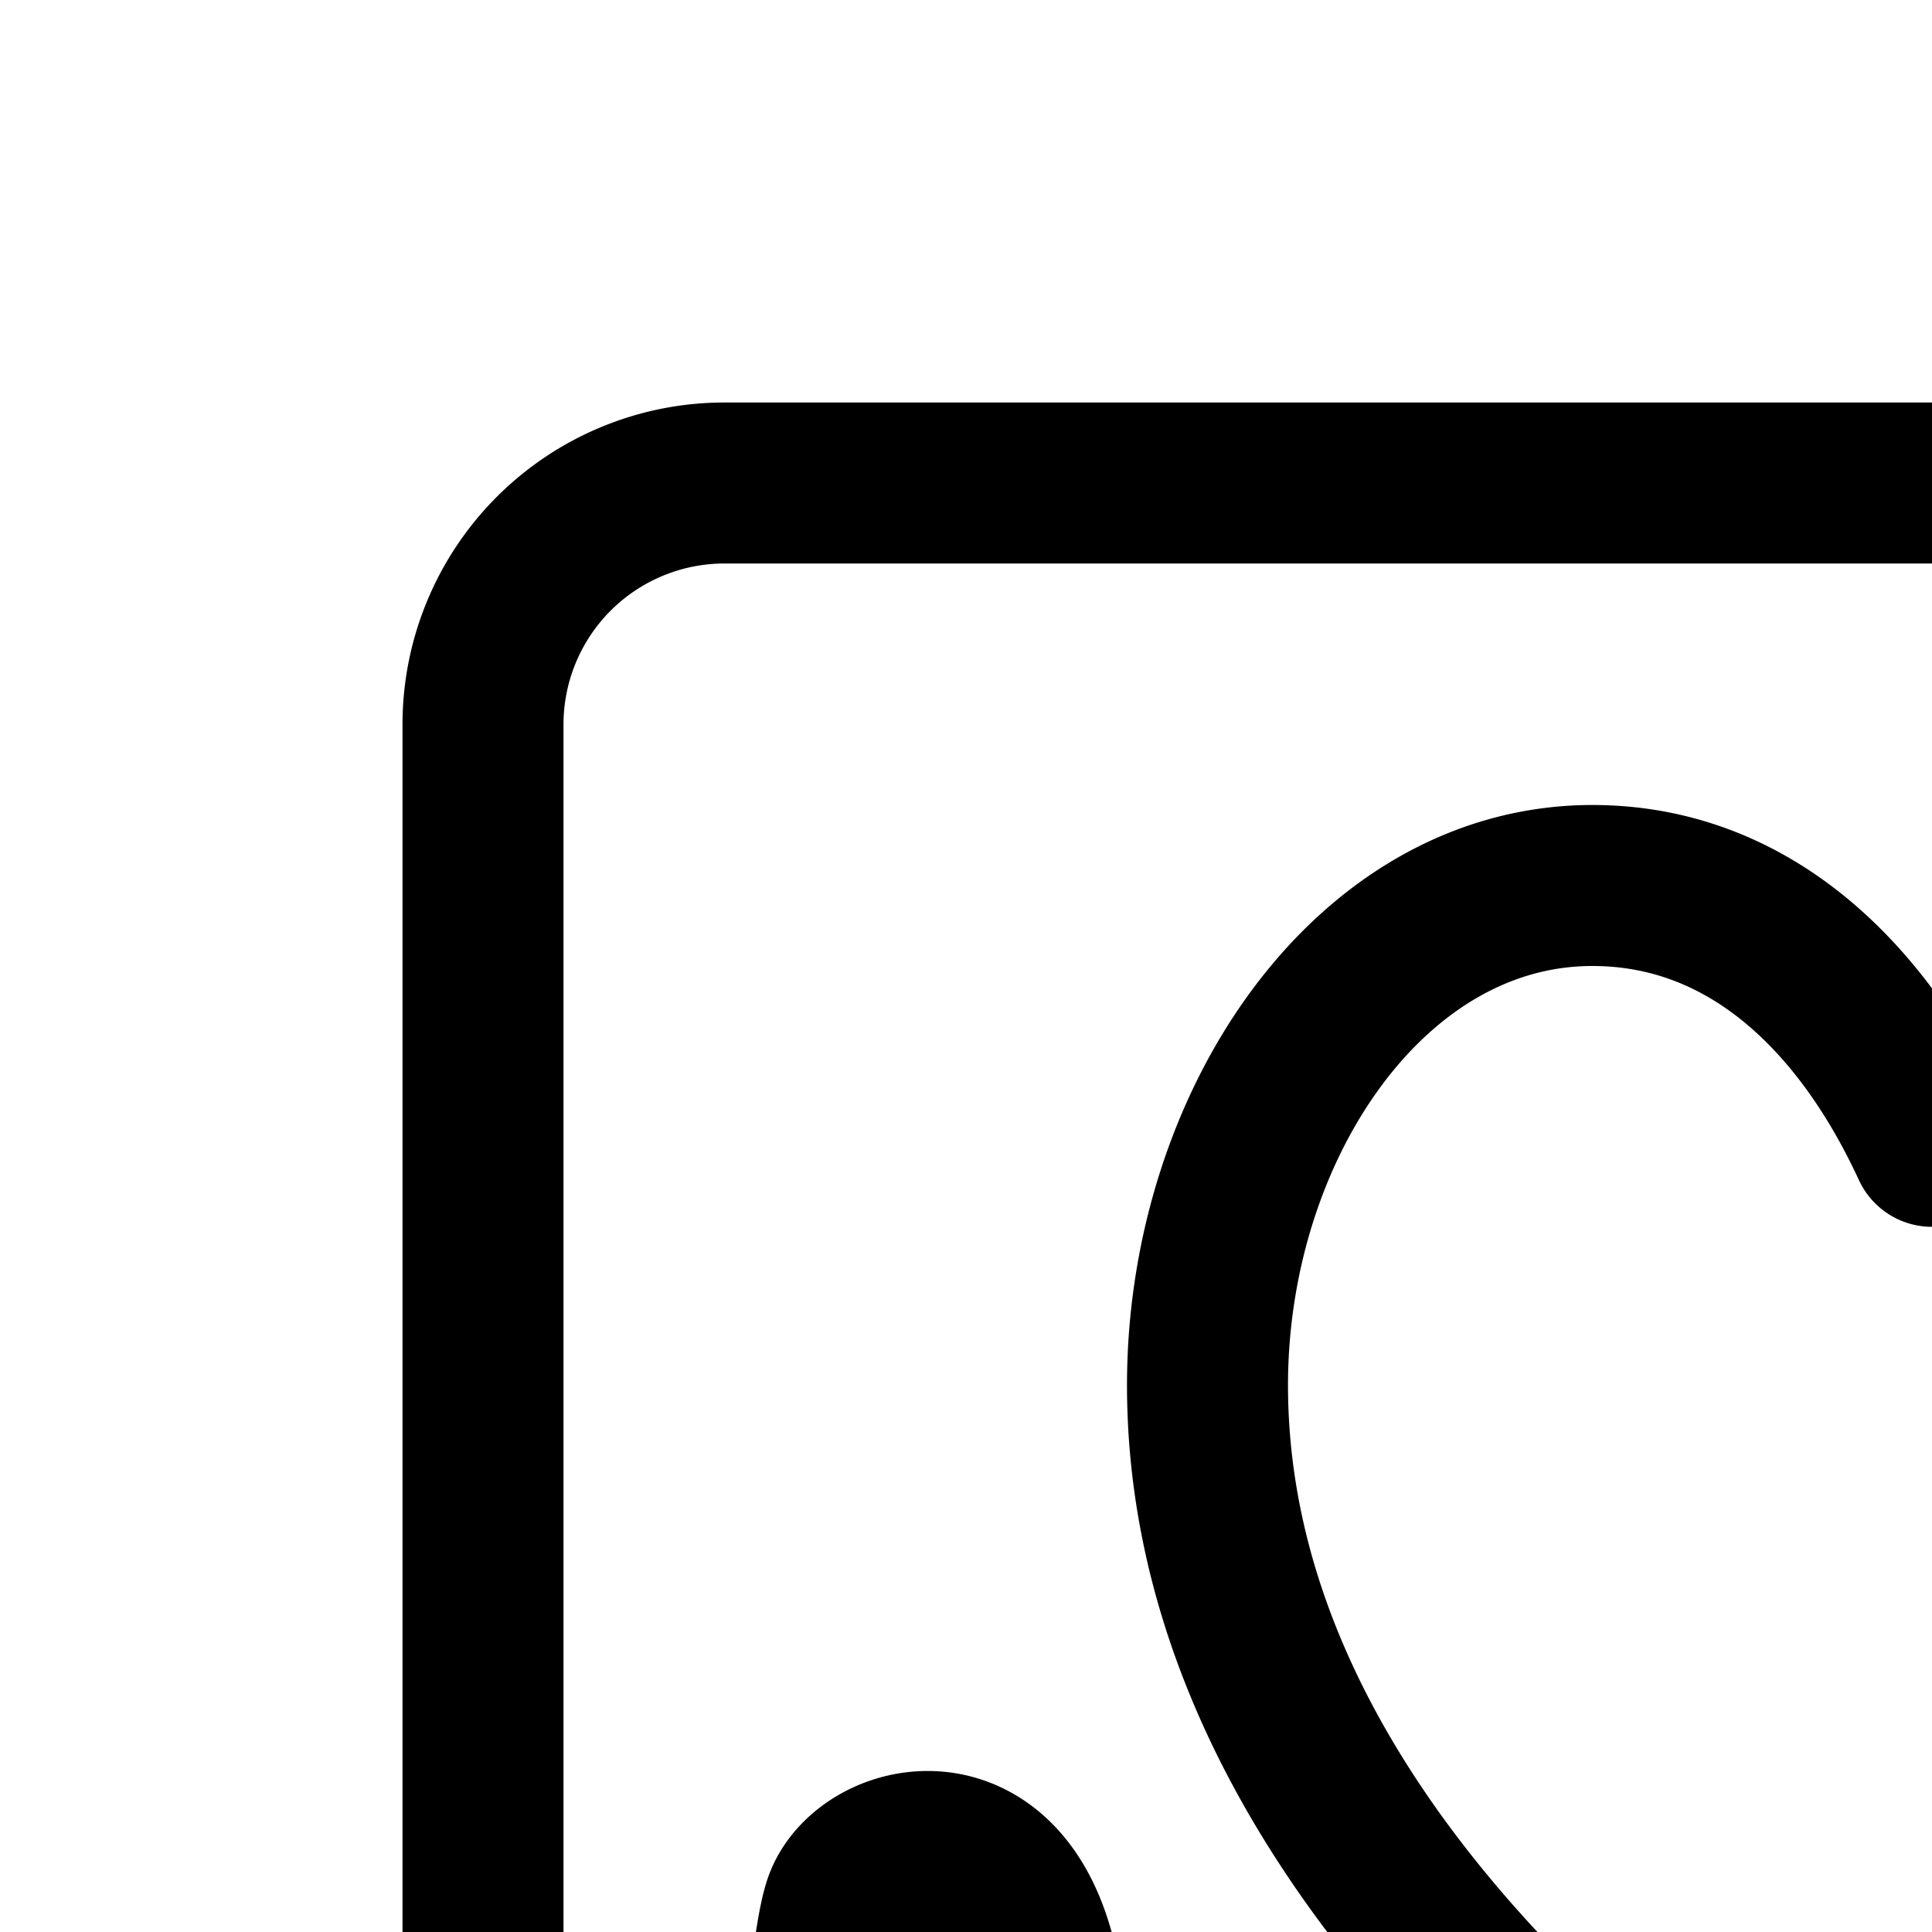<svg
  xmlns="http://www.w3.org/2000/svg"
  width="24"
  height="24"
  viewBox="0 0 24 24"
  fill="none"
  stroke="currentColor"
  stroke-width="2"
  stroke-linecap="round"
  stroke-linejoin="round"
>
  <path
    fill-rule="evenodd"
    d="M9 6a3 3 0 0 0-3 3v30a3 3 0 0 0 3 3h5v-3a1 1 0 0 1 1-1h4a1 1 0 0 1 1 1v3h7v-3a1 1 0 0 1 1-1h4a1 1 0 0 1 1 1v3h6a3 3 0 0 0 3-3V9a3 3 0 0 0-3-3zm24.99 28.635c.547-.555 1.1-1.115 1.61-1.95q.194-.314.384-.607c.456-.705.86-1.33.934-1.97.096-.817.156-5.717-.108-6.459-.265-.741-1.79-1.157-2.317.503-.26.819-.342 1.872-.416 2.828-.077.98-.145 1.858-.39 2.272-.483.818-2.038 2.853-2.038 2.853l1.342-2.547s.204-.352.097-1.021c-.108-.67-.917-1.606-1.297-.862-.38.743-1.045 1.414-1.045 1.414l-2.348 2.829s-.765.992-.786 1.536c-.007.182-.12.586-.25 1.043-.145.516-.31 1.1-.362 1.51V37h5.773v-.993c.388-.533.801-.95 1.217-1.372m-19.813 1.372c-.389-.533-.803-.95-1.22-1.372-.55-.555-1.104-1.115-1.616-1.95-.128-.21-.259-.411-.385-.607-.457-.705-.862-1.33-.937-1.97-.097-.817.202-5.717.467-6.459.266-.741 1.796-1.157 2.325.503.26.819.343 1.872.418 2.828.076.98.145 1.858.39 2.272.485.818 2.045 2.853 2.045 2.853l-1.346-2.547s-.205-.352-.097-1.021c.108-.67.92-1.606 1.301-.862.382.743 1.049 1.414 1.049 1.414l2.355 2.829s.768.992.789 1.536c.015.387.187 1.78.285 2.553V37h-5.823zM19.781 11C17.018 11 15 13.986 15 17.207 15 24.397 24 29 24 29s9-4.9 9-11.793C33 13.987 30.982 11 28.219 11c-1.918 0-3.34 1.34-4.219 3.24-.878-1.9-2.301-3.24-4.219-3.24"
    clip-rule="evenodd"
  />
</svg>
